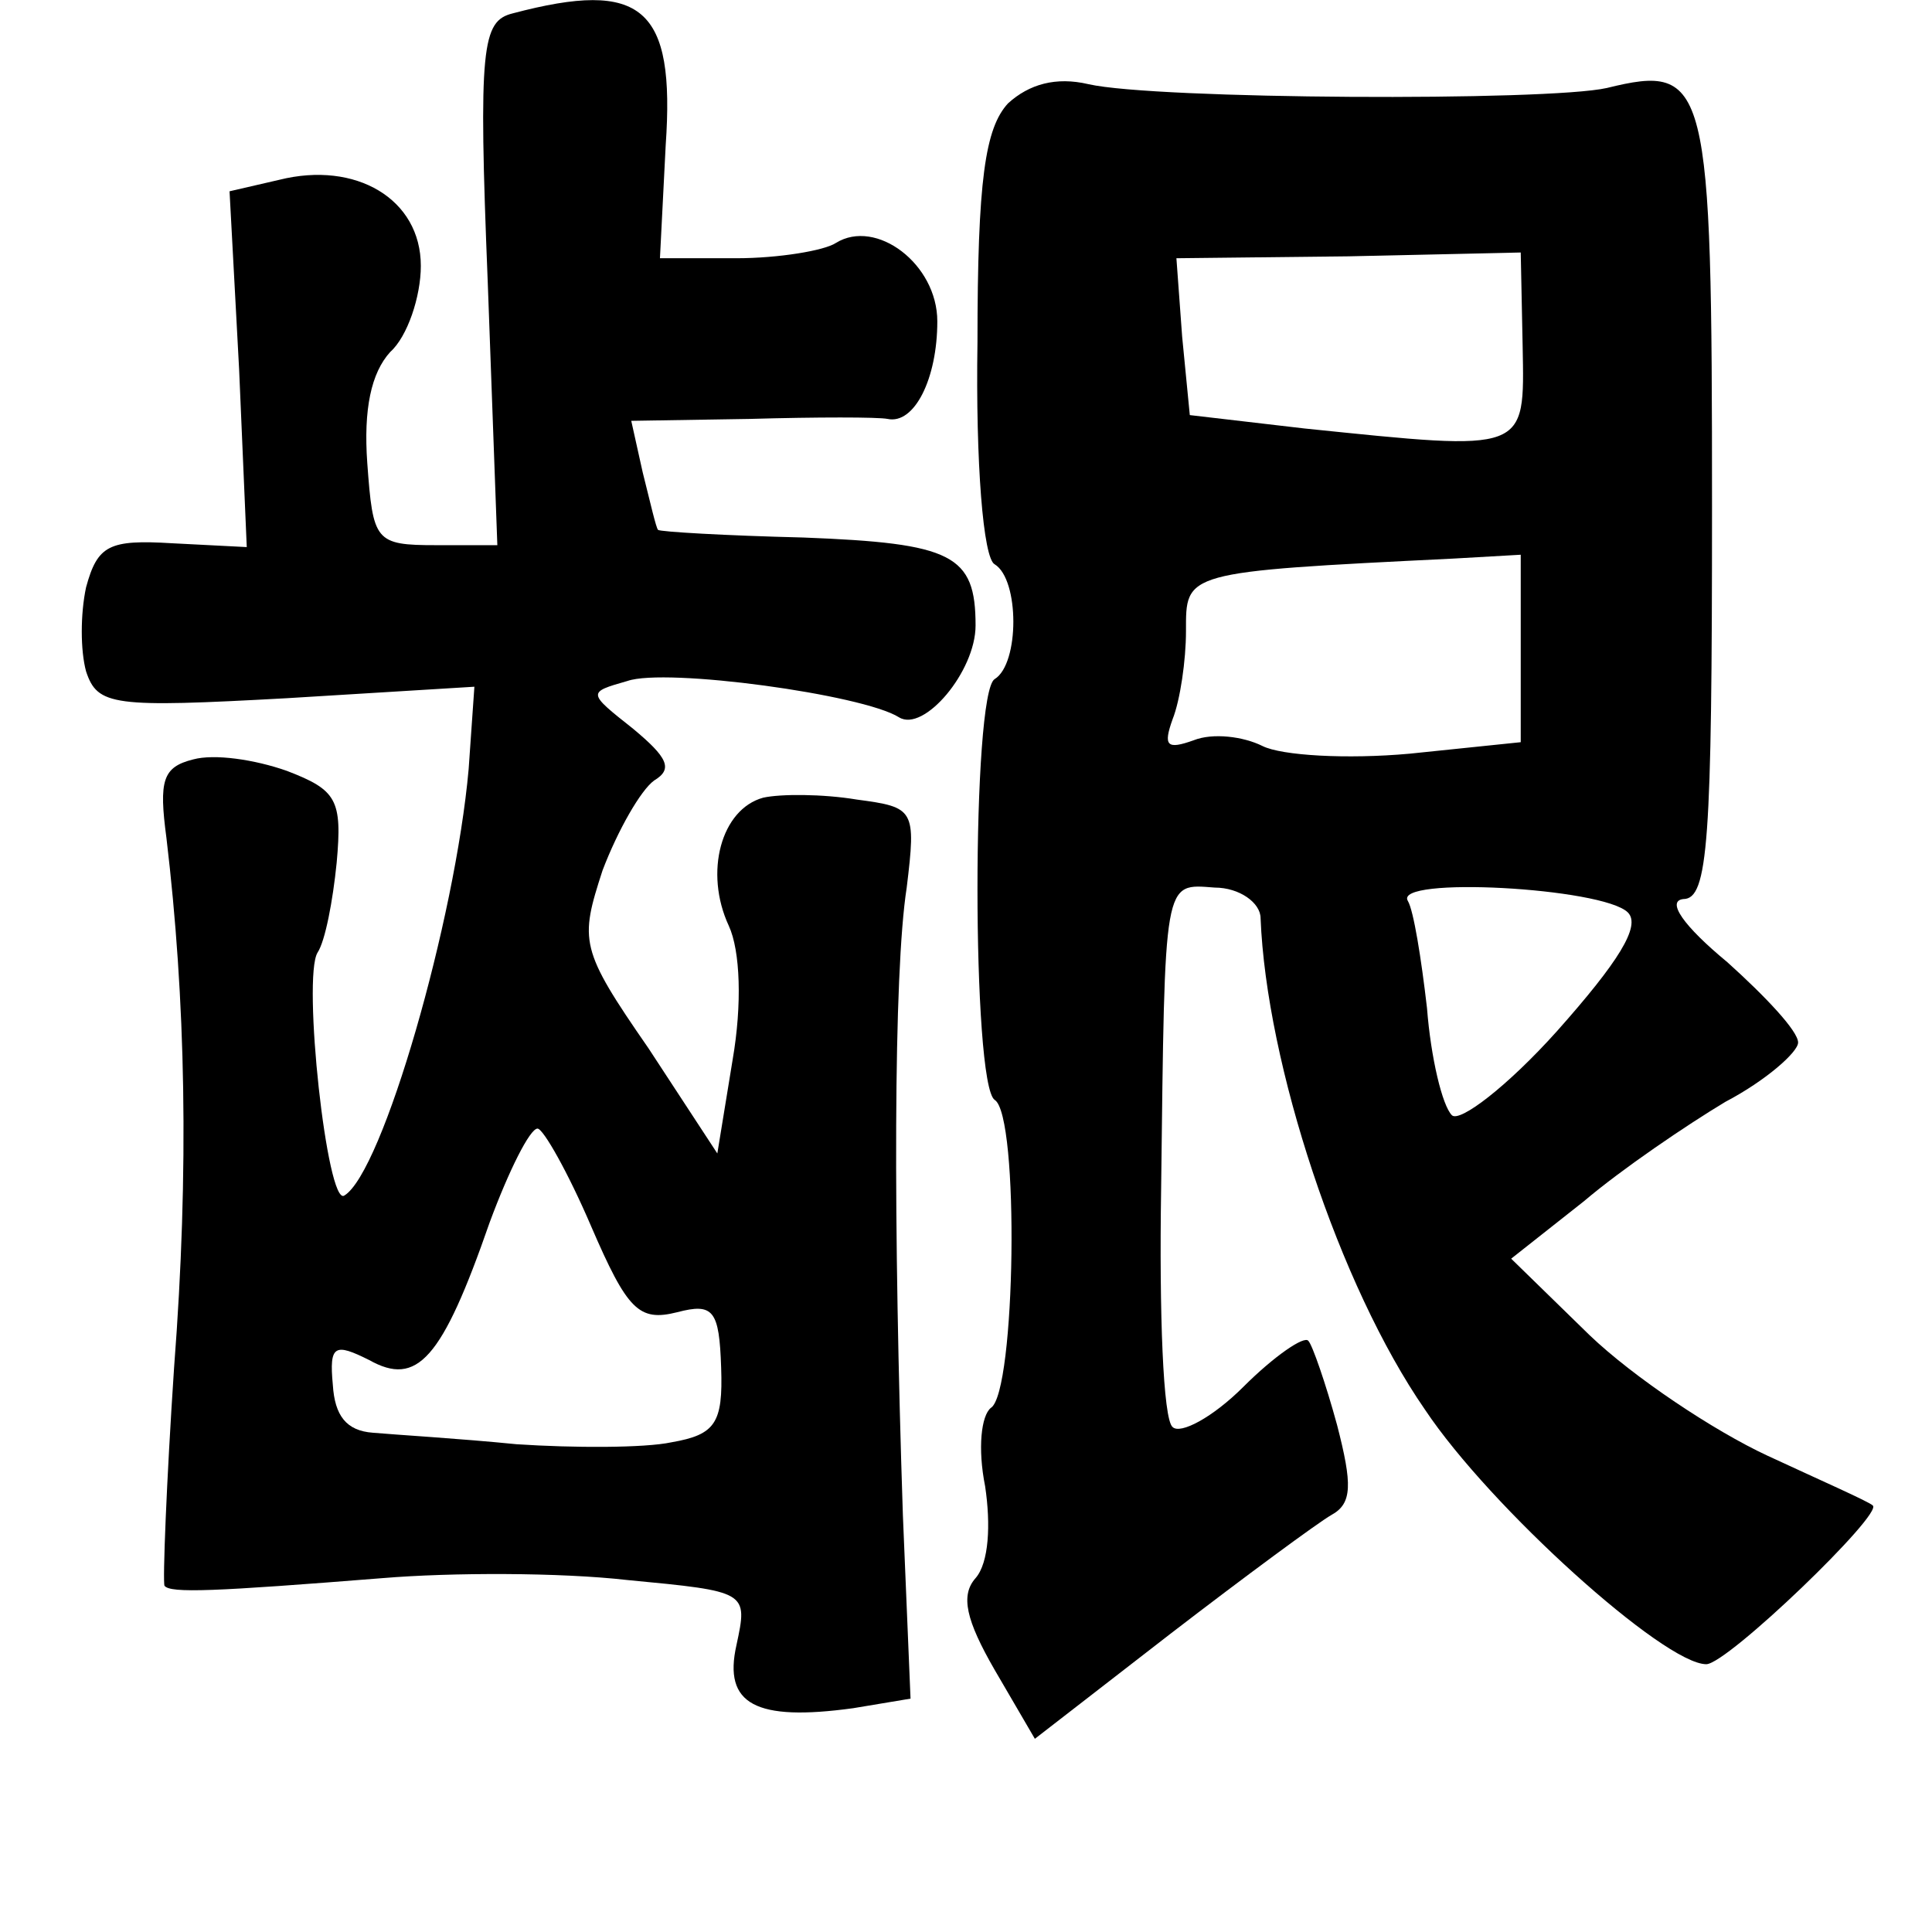 <?xml version="1.0" standalone="no"?>
<!DOCTYPE svg PUBLIC "-//W3C//DTD SVG 20010904//EN"
 "http://www.w3.org/TR/2001/REC-SVG-20010904/DTD/svg10.dtd">
<svg version="1.0" xmlns="http://www.w3.org/2000/svg"
 width="101pt" height="101pt" viewBox="0 0 101 101"
 preserveAspectRatio="xMidYMid meet">
<g transform="translate(0,101) scale(0.1,-0.1)"
fill="#000000" stroke="none">
<path d="M268 1003 c-16 -4 -18 -17 -13 -141 l5 -137 -32 0 c-32 0 -33 2 -36
43 -2 28 2 47 12 58 9 8 16 29 16 45 0 35 -34 55 -74 45 l-26 -6 5 -93 4 -93
-39 2 c-33 2 -39 -1 -45 -23 -3 -14 -3 -33 0 -44 6 -18 14 -19 105 -14 l98 6
-3 -43 c-7 -79 -45 -211 -65 -223 -9 -6 -22 114 -14 127 4 6 8 27 10 47 3 33
0 38 -26 48 -17 6 -38 9 -49 6 -16 -4 -18 -11 -14 -41 10 -84 12 -173 4 -277
-4 -60 -6 -112 -5 -114 3 -4 26 -3 114 4 36 3 93 3 128 -1 63 -6 63 -6 57 -34
-7 -31 10 -40 61 -33 l30 5 -4 96 c-5 151 -5 283 2 328 5 41 4 42 -26 46 -18
3 -40 3 -49 1 -22 -6 -31 -39 -18 -67 6 -13 7 -41 2 -70 l-8 -49 -36 55 c-36
52 -36 56 -24 93 8 21 20 42 27 47 10 6 7 12 -11 27 -24 19 -24 19 -3 25 20 7
123 -7 142 -19 13 -8 40 24 40 48 0 37 -12 43 -90 46 -41 1 -75 3 -76 4 -1 1
-4 14 -8 30 l-6 27 62 1 c35 1 67 1 72 0 14 -3 26 21 26 51 0 30 -32 54 -53
41 -6 -4 -30 -8 -52 -8 l-40 0 3 59 c5 72 -12 87 -80 69z m41 -634 c19 -44 25
-50 45 -45 19 5 22 1 23 -29 1 -29 -3 -35 -26 -39 -14 -3 -51 -3 -81 -1 -30 3
-64 5 -75 6 -14 1 -20 9 -21 25 -2 21 1 22 19 13 25 -14 38 0 63 72 10 27 21
49 25 49 3 0 16 -23 28 -51z"/>
<path d="M527 956 c-12 -13 -16 -40 -16 -125 -1 -63 3 -113 9 -116 13 -8 13
-52 0 -60 -12 -7 -12 -212 0 -220 13 -8 11 -153 -2 -161 -5 -4 -7 -21 -3 -41
3 -20 2 -40 -5 -48 -8 -9 -5 -22 10 -48 l21 -36 71 55 c39 30 77 58 84 62 11
6 11 16 3 47 -6 22 -13 42 -15 44 -2 3 -18 -8 -34 -24 -16 -16 -33 -25 -37
-21 -5 4 -7 60 -6 124 2 164 1 160 28 158 13 0 24 -8 24 -16 3 -76 41 -192 86
-257 34 -51 125 -133 147 -133 11 0 93 79 87 83 -2 2 -27 13 -55 26 -28 13
-70 41 -93 63 l-41 40 38 30 c20 17 54 40 74 52 21 11 38 26 38 31 0 6 -17 24
-37 42 -23 19 -32 32 -23 33 13 0 15 30 15 205 0 223 -2 232 -55 219 -31 -7
-236 -6 -271 2 -17 4 -31 0 -42 -10z m269 -127 c1 -56 3 -55 -114 -43 l-60 7
-4 41 -3 41 90 1 90 2 1 -49z m-1 -158 l0 -49 -58 -6 c-33 -3 -67 -1 -77 4
-10 5 -26 7 -36 3 -14 -5 -16 -3 -11 11 4 10 7 31 7 46 0 31 -2 31 140 38 l35
2 0 -49z m56 -138 c7 -7 -5 -26 -37 -62 -26 -29 -51 -48 -55 -44 -5 5 -11 30
-13 56 -3 26 -7 51 -10 56 -8 13 102 7 115 -6z"/>
</g>
</svg>
